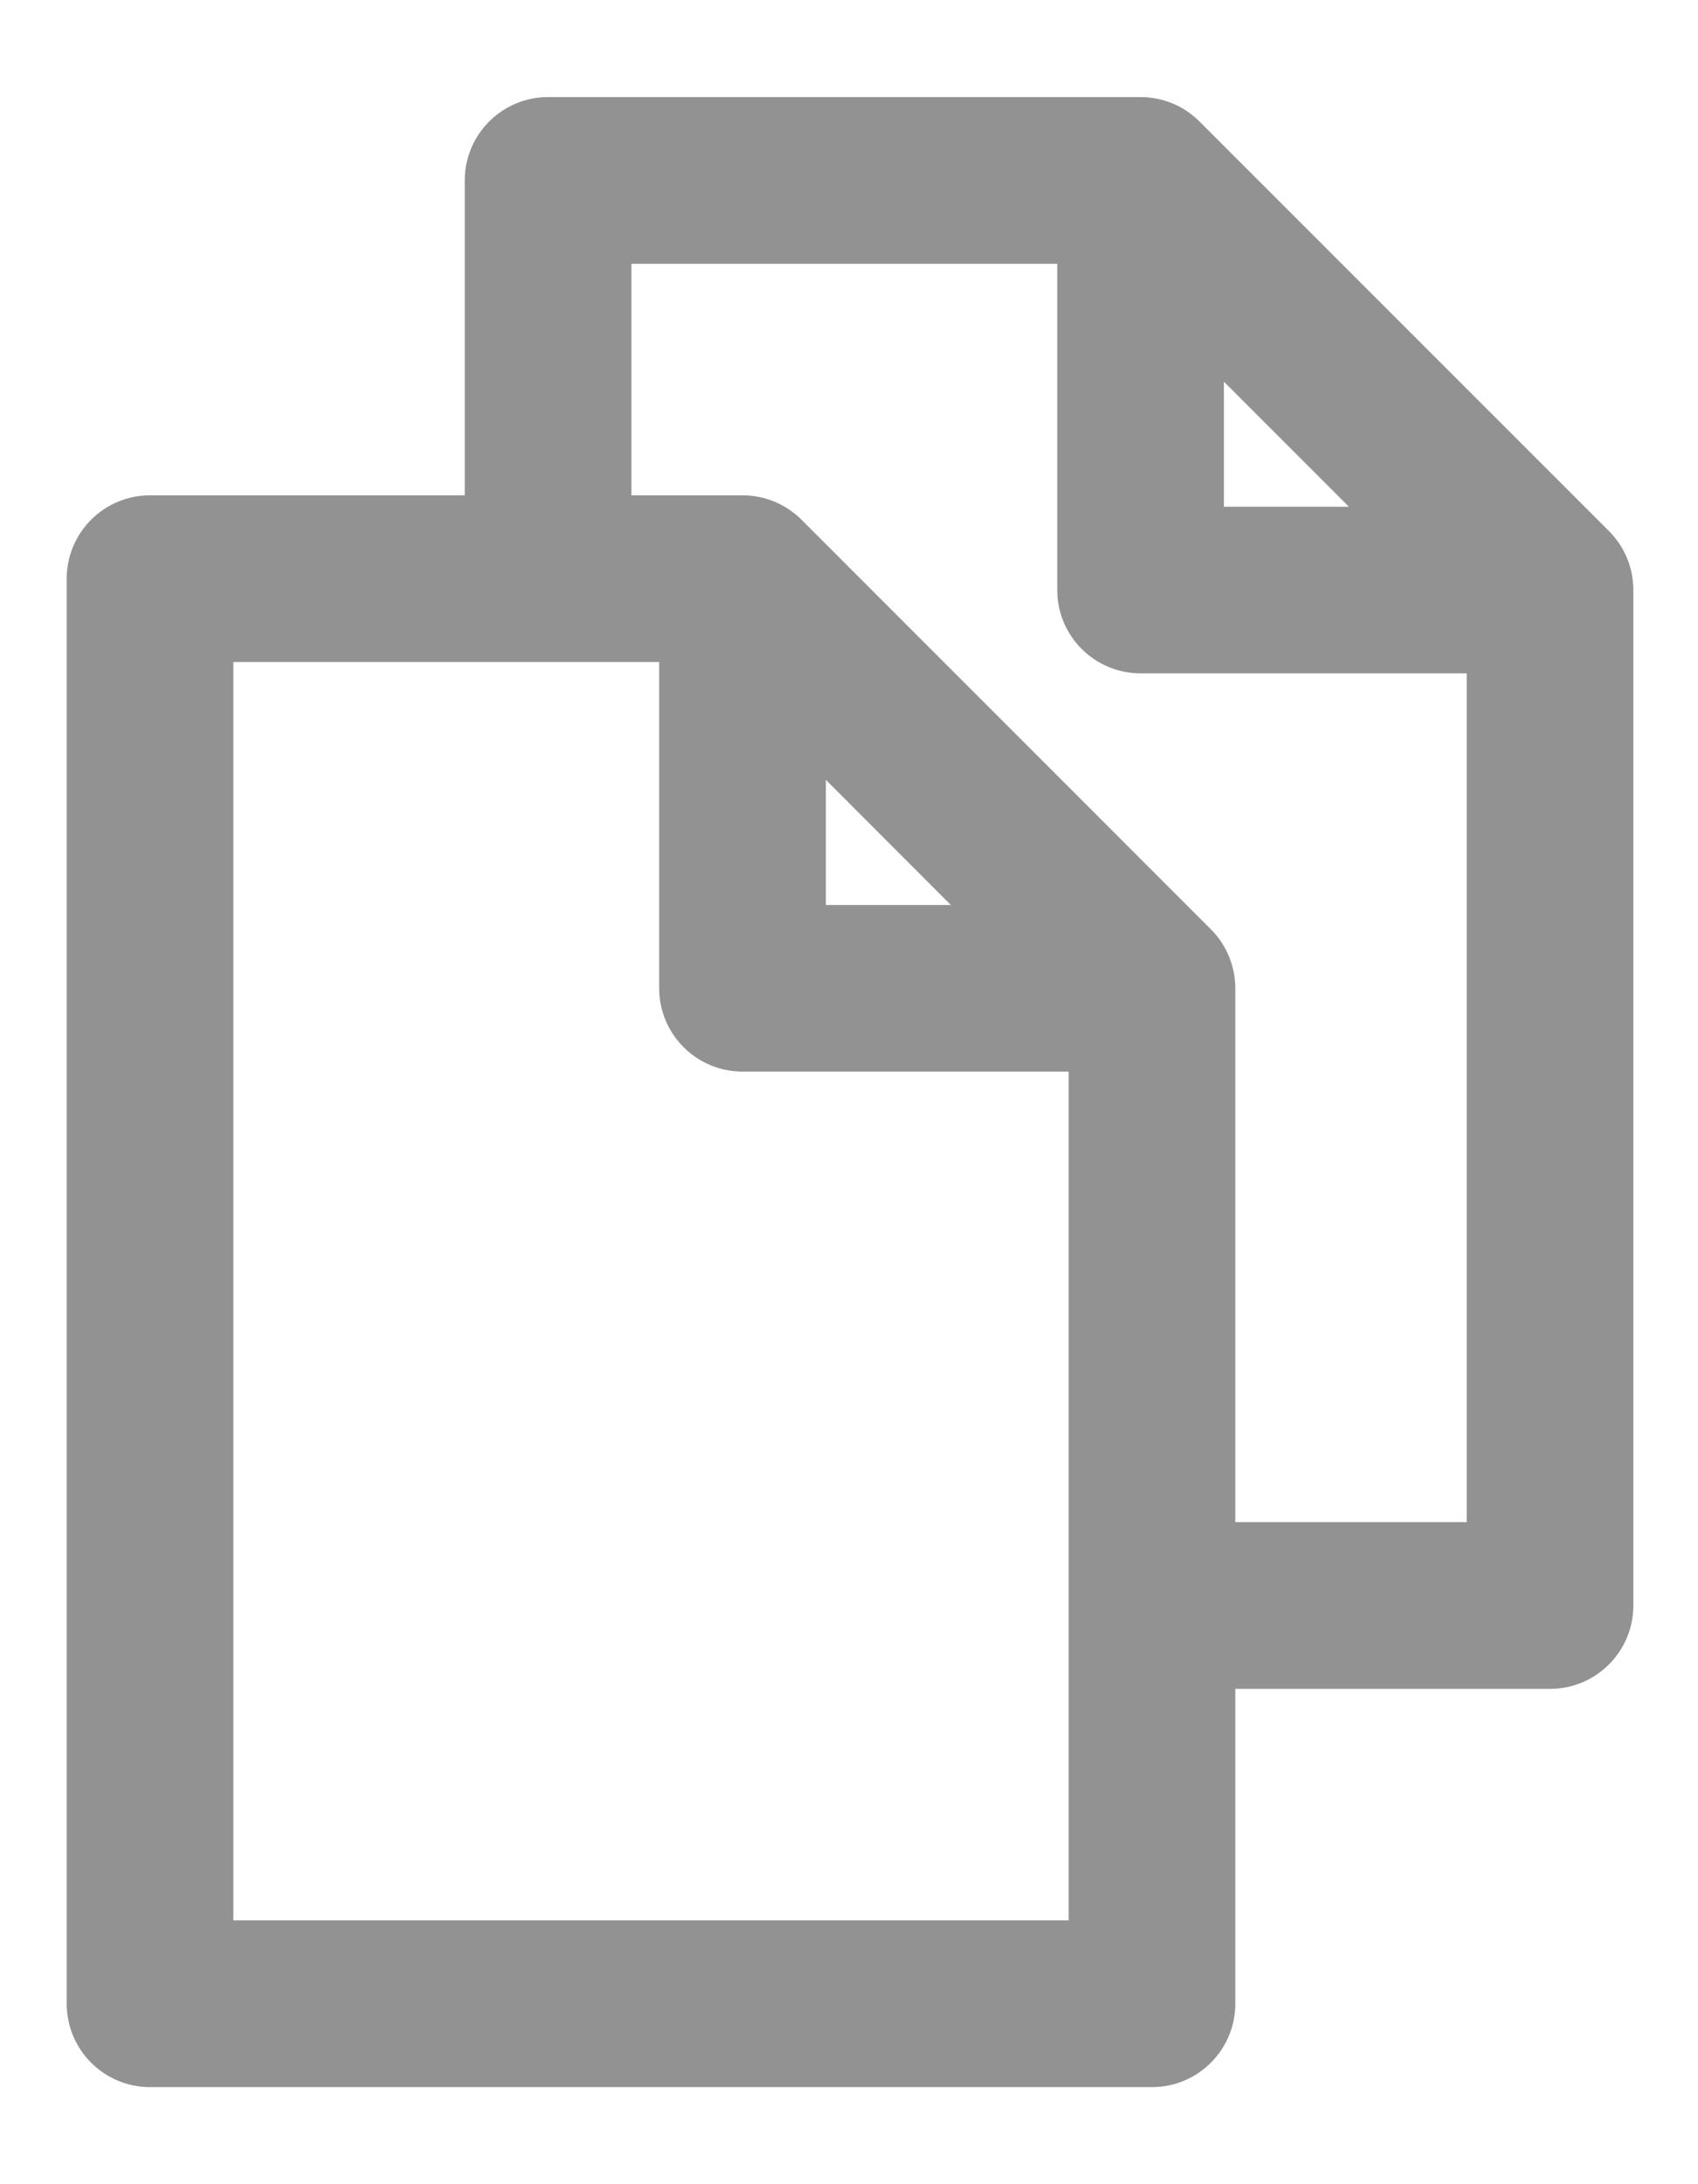 <svg width="14" height="18" viewBox="0 0 14 18" fill="none" xmlns="http://www.w3.org/2000/svg">
<path d="M13.195 4.447L9.819 1.072C9.708 0.96 9.558 0.9 9.404 0.9H4.519C4.195 0.9 3.932 1.163 3.932 1.487V4.182H1.237C0.913 4.182 0.65 4.445 0.65 4.769V16.513C0.65 16.837 0.913 17.1 1.237 17.1H9.498C9.822 17.1 10.085 16.837 10.085 16.513V13.818H12.78C13.104 13.818 13.367 13.555 13.367 13.231V4.863C13.367 4.713 13.31 4.562 13.195 4.447ZM12.193 12.644H10.085V8.145C10.085 7.993 10.026 7.842 9.913 7.729L6.538 4.354C6.427 4.243 6.277 4.182 6.122 4.182H5.106V2.074H8.817V4.863C8.817 5.186 9.08 5.449 9.404 5.449H12.193V12.644ZM8.911 15.926H1.824V5.356H5.535V8.145C5.535 8.468 5.798 8.731 6.122 8.731H8.911V15.926ZM6.709 7.558V6.185L8.081 7.558H6.709ZM11.363 4.276H9.991V2.904L11.363 4.276Z" fill="#929292" stroke="#929292" stroke-width="0.2"/>
</svg>
